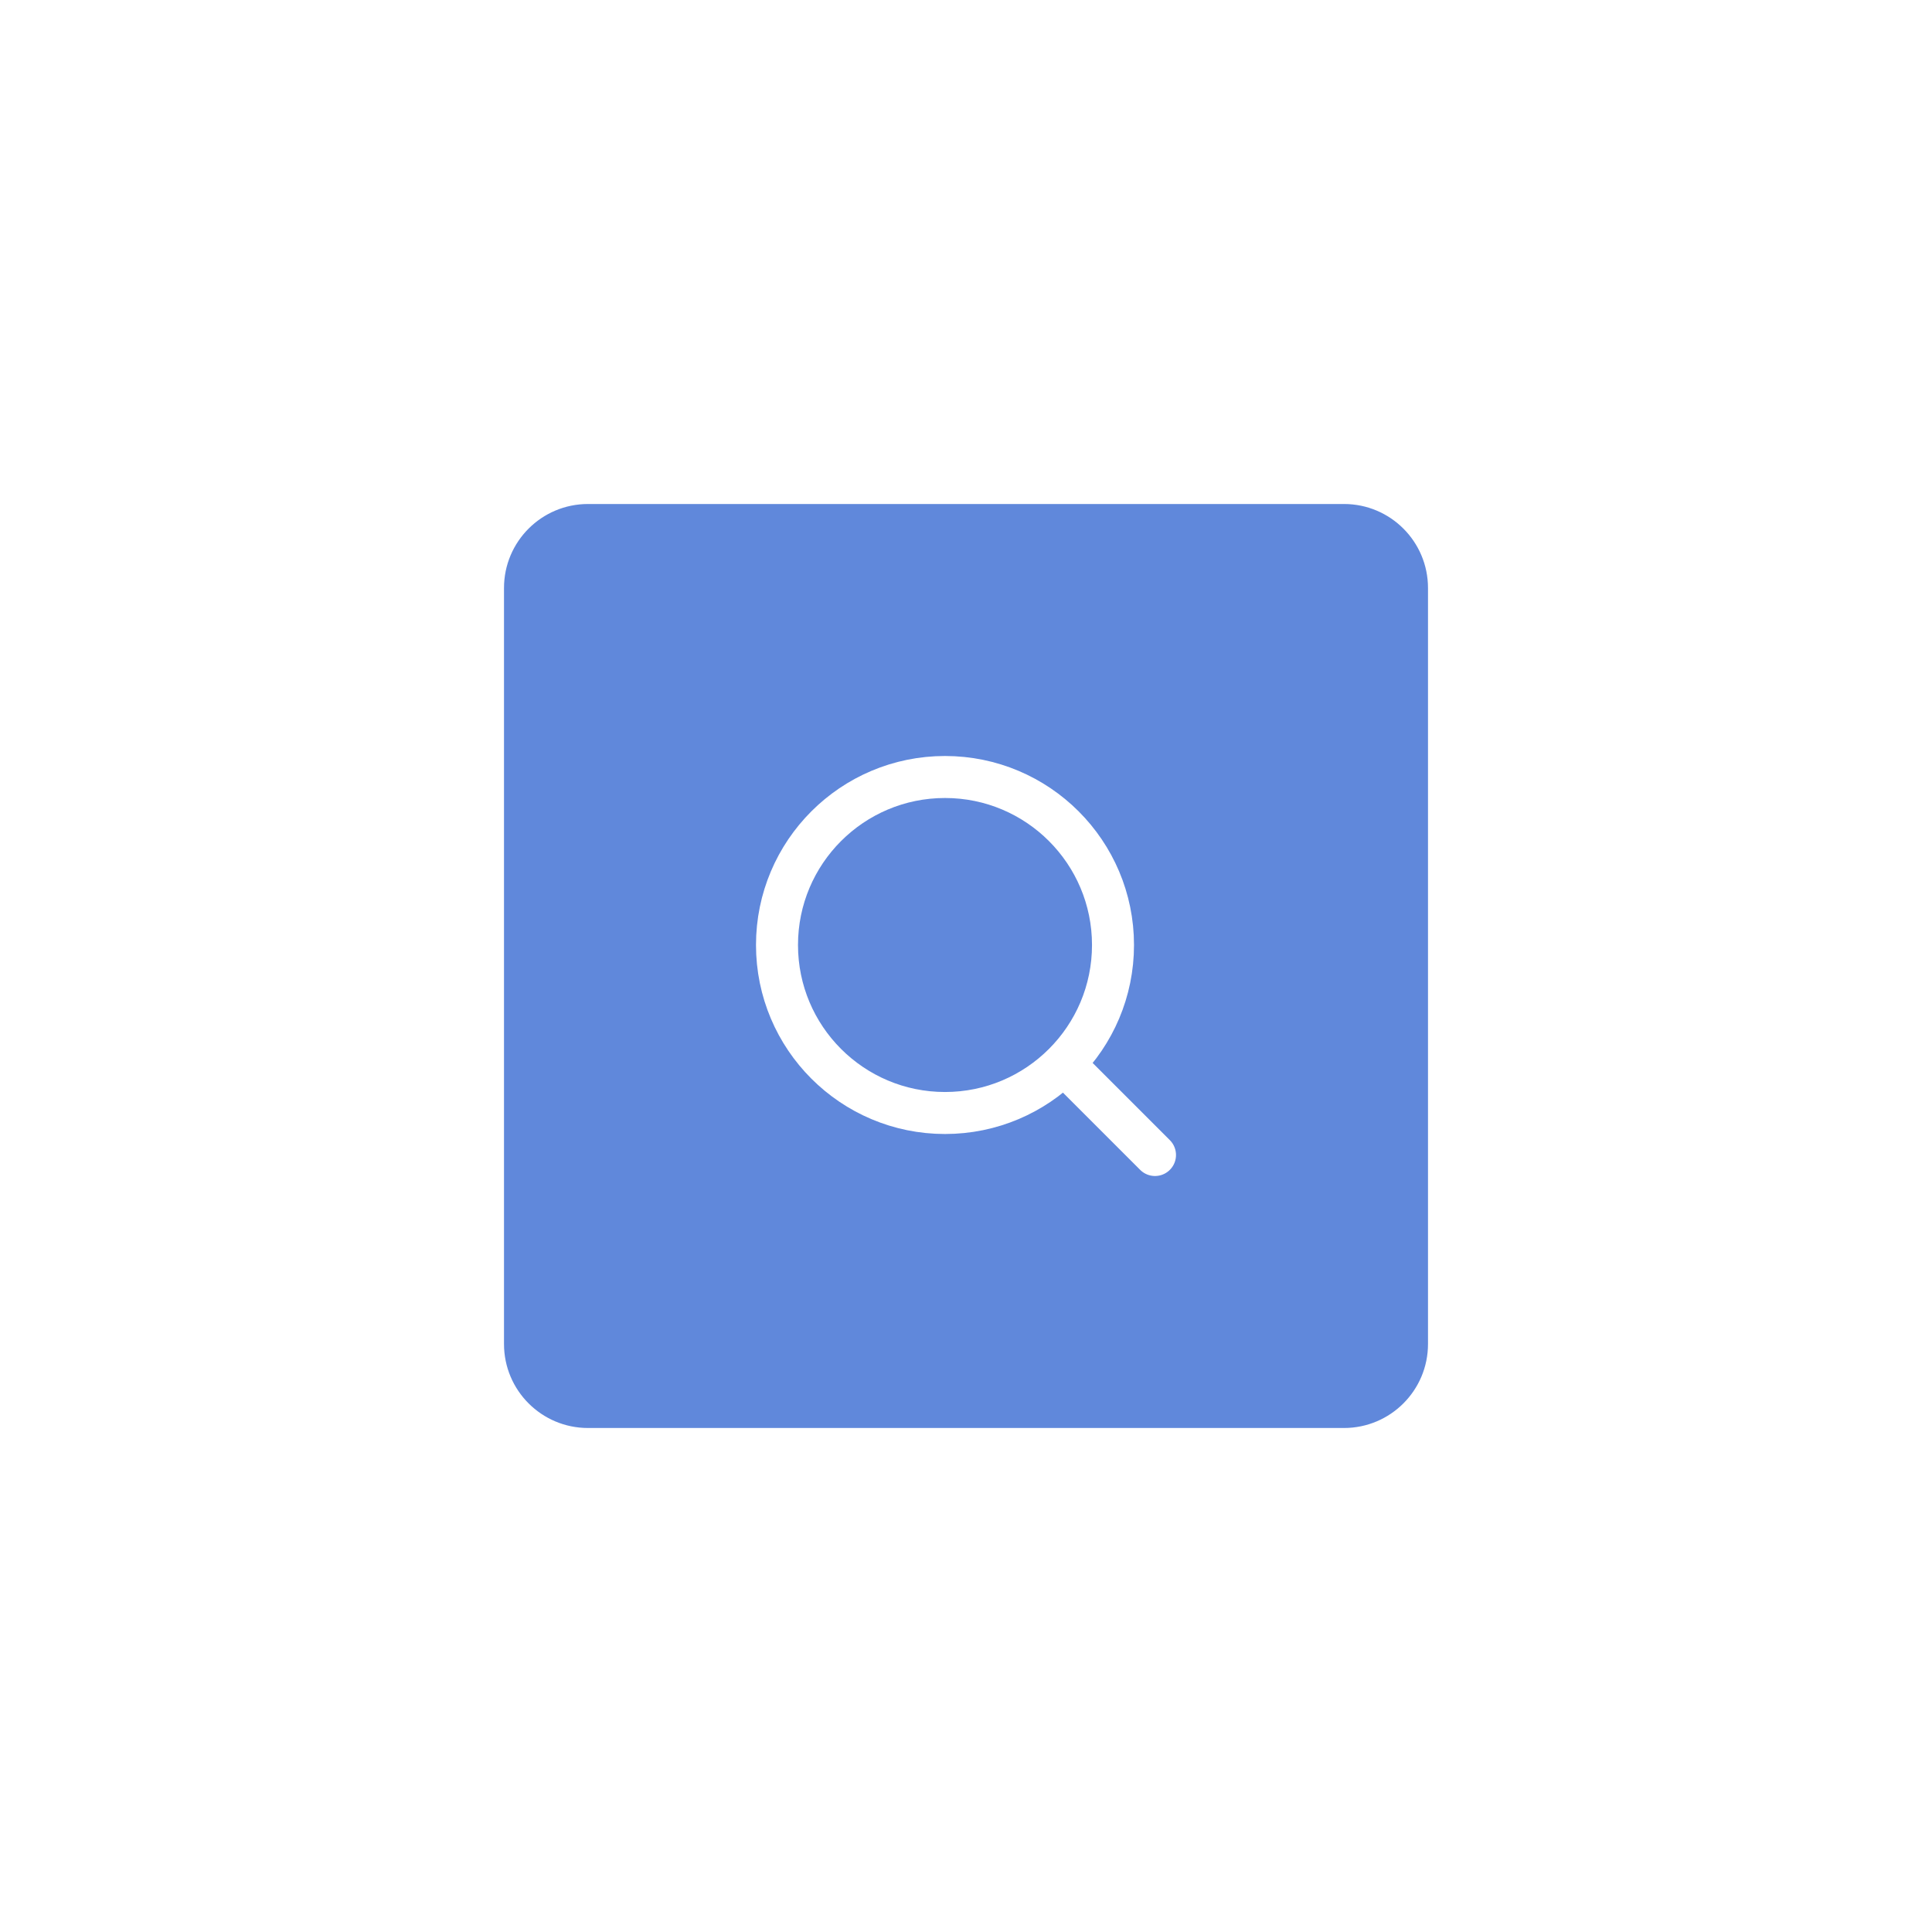 <svg width="92" height="92" viewBox="0 0 92 92" fill="none" xmlns="http://www.w3.org/2000/svg">
<g filter="url(#filter0_d_63_608)">
<path d="M24 24C24 21.791 25.791 20 28 20H64C66.209 20 68 21.791 68 24V60C68 62.209 66.209 64 64 64H28C25.791 64 24 62.209 24 60V24Z" fill="#6088DB"/>
<path d="M45 49C49.418 49 53 45.418 53 41C53 36.582 49.418 33 45 33C40.582 33 37 36.582 37 41C37 45.418 40.582 49 45 49Z" stroke="white" stroke-width="2" stroke-linecap="round" stroke-linejoin="round"/>
<path d="M55 51L51 47" stroke="white" stroke-width="2" stroke-linecap="round" stroke-linejoin="round"/>
</g>
<defs>
<filter id="filter0_d_63_608" x="0" y="0" width="92" height="92" filterUnits="userSpaceOnUse" color-interpolation-filters="sRGB">
<feFlood flood-opacity="0" result="BackgroundImageFix"/>
<feColorMatrix in="SourceAlpha" type="matrix" values="0 0 0 0 0 0 0 0 0 0 0 0 0 0 0 0 0 0 127 0" result="hardAlpha"/>
<feOffset dy="4"/>
<feGaussianBlur stdDeviation="12"/>
<feComposite in2="hardAlpha" operator="out"/>
<feColorMatrix type="matrix" values="0 0 0 0 0 0 0 0 0 0.167 0 0 0 0 0.417 0 0 0 0.2 0"/>
<feBlend mode="normal" in2="BackgroundImageFix" result="effect1_dropShadow_63_608"/>
<feBlend mode="normal" in="SourceGraphic" in2="effect1_dropShadow_63_608" result="shape"/>
</filter>
</defs>
</svg>
